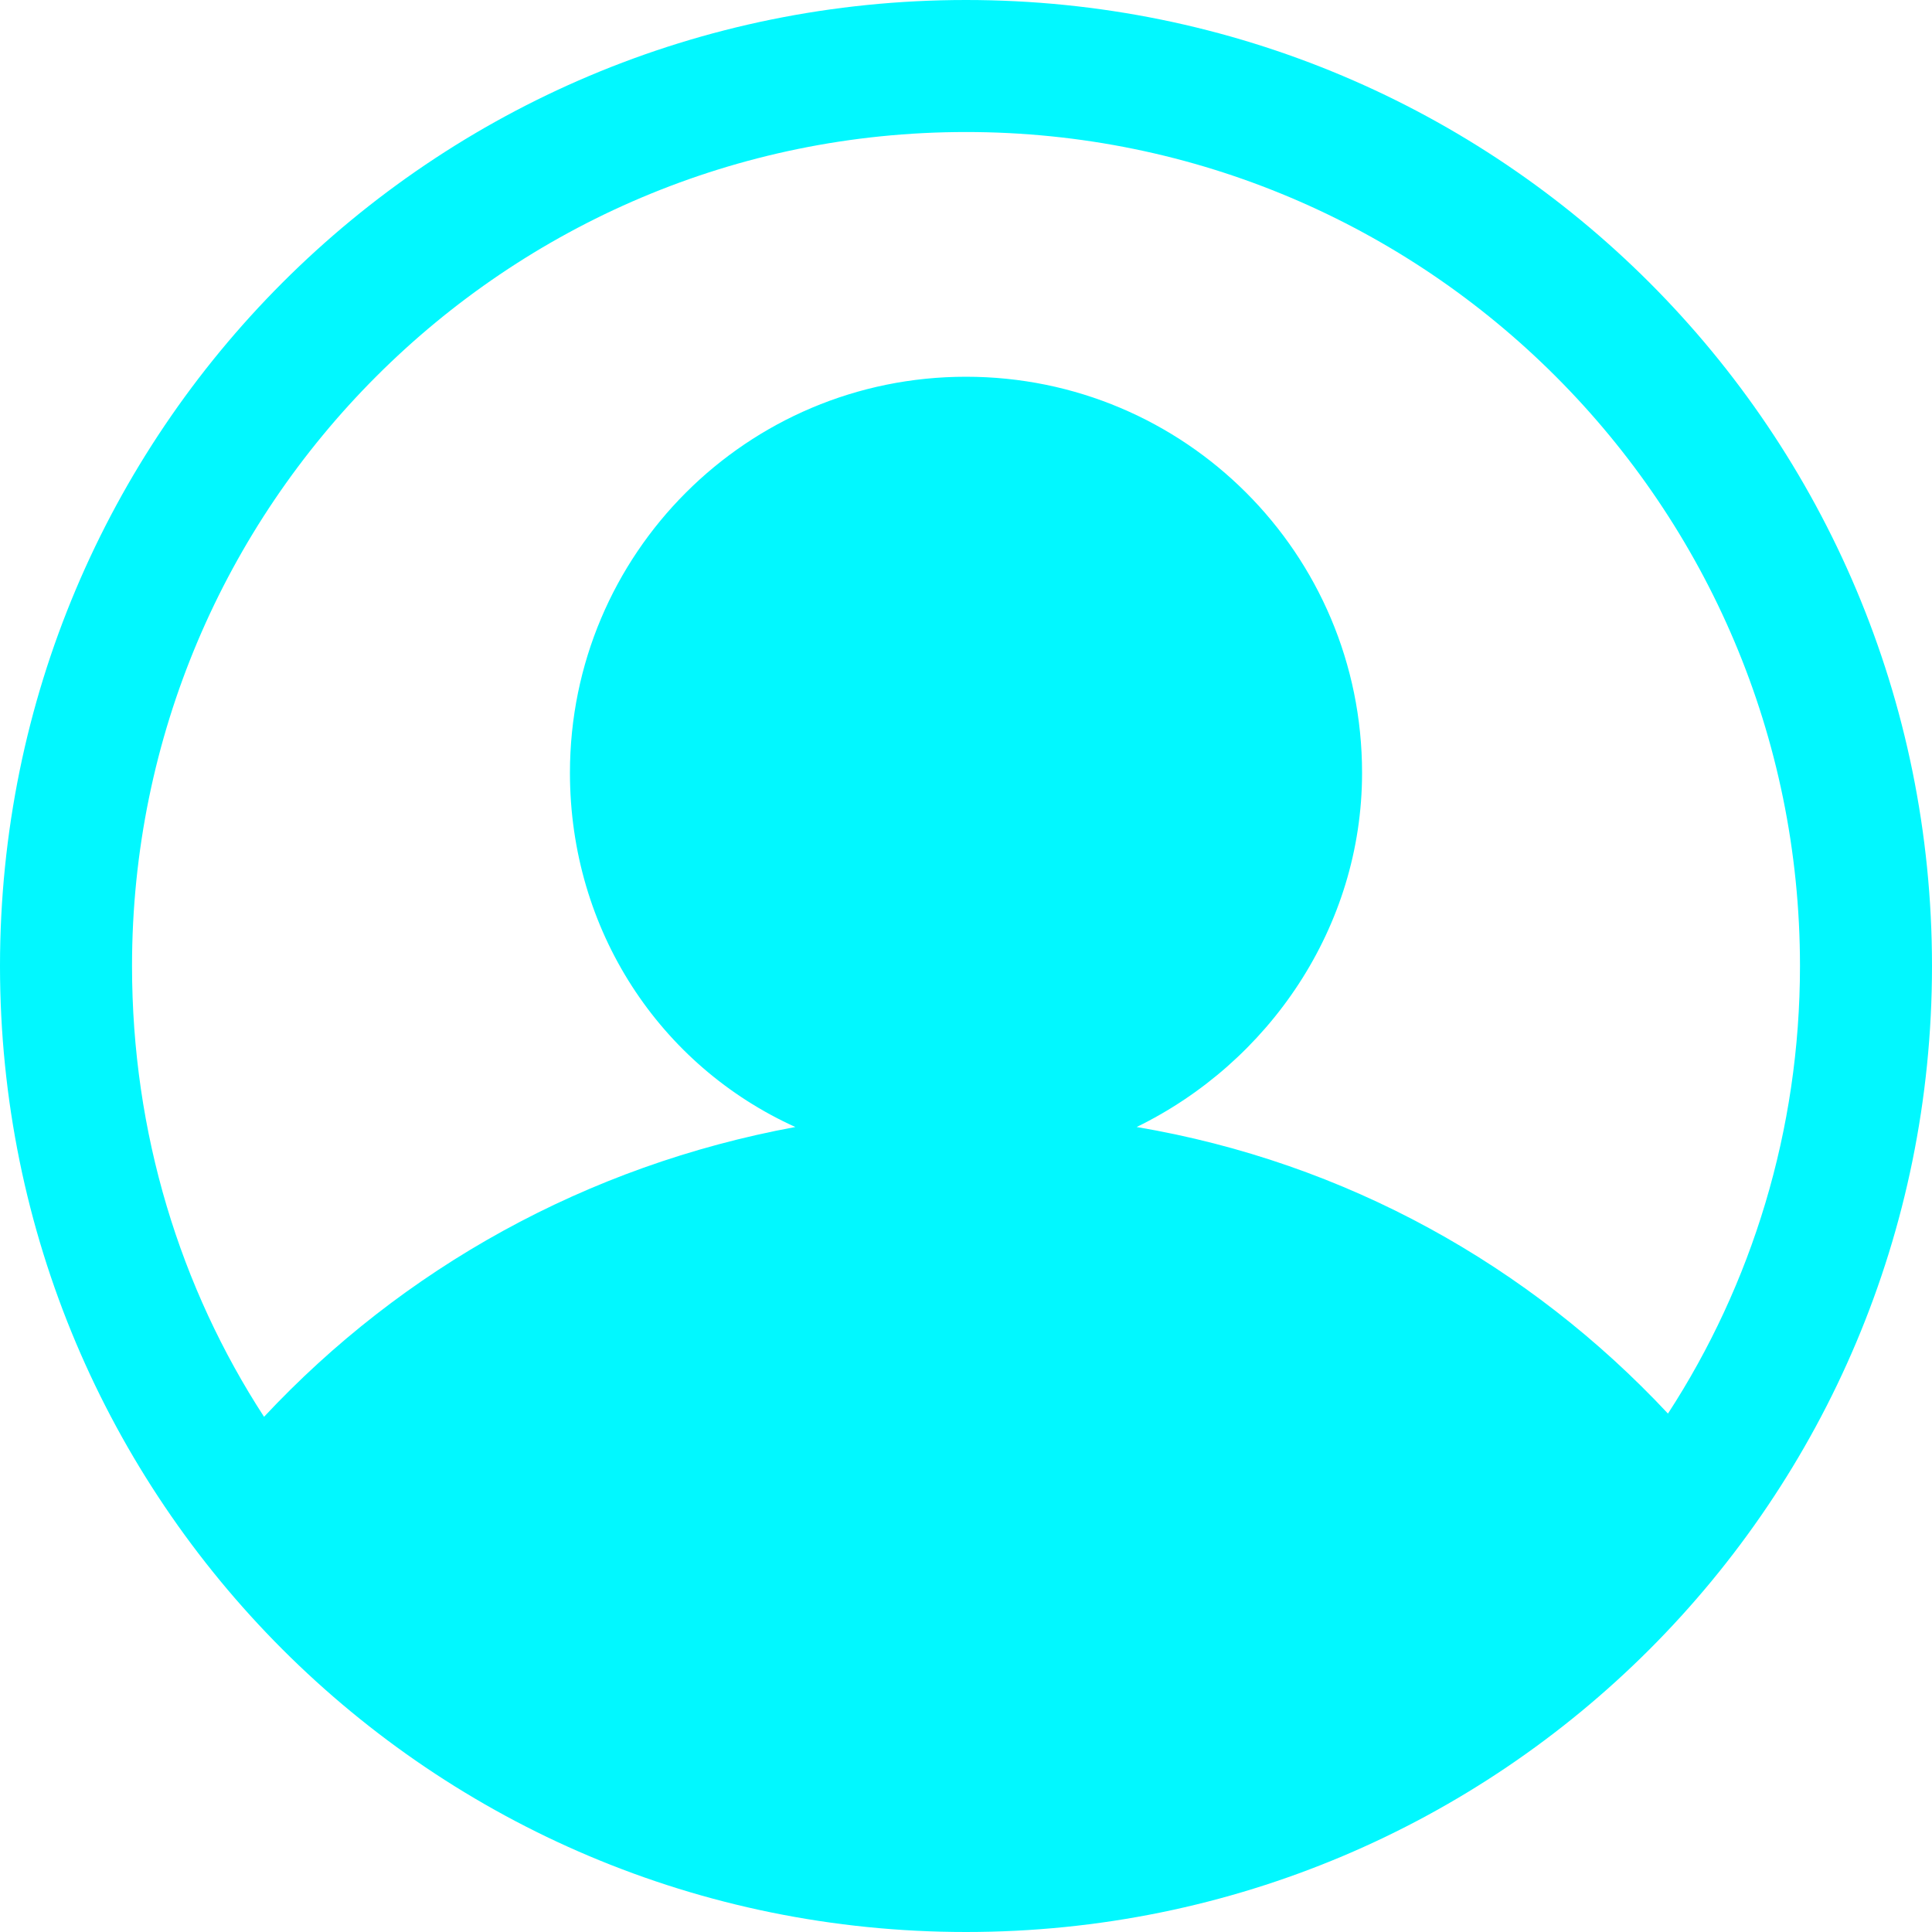 <?xml version="1.0" standalone="no"?><!DOCTYPE svg PUBLIC "-//W3C//DTD SVG 1.1//EN" "http://www.w3.org/Graphics/SVG/1.1/DTD/svg11.dtd"><svg t="1594469053598" class="icon" viewBox="0 0 1024 1024" version="1.1" xmlns="http://www.w3.org/2000/svg" p-id="11504" xmlns:xlink="http://www.w3.org/1999/xlink" width="128" height="128"><defs><style type="text/css"></style></defs><path d="M512 0C228.693 0 0 228.693 0 512s228.693 512 512 512 512-228.693 512-512S795.307 0 512 0z m0 69.973c244.053 0 442.027 197.973 442.027 442.027 0 87.04-25.6 168.96-69.973 237.227-73.387-78.507-170.667-133.12-281.6-151.893 69.973-34.133 119.467-105.813 119.467-187.733 0-116.053-93.867-209.92-209.92-209.92s-209.92 93.867-209.92 209.92c0 83.627 47.787 155.307 119.467 187.733-110.933 20.48-208.213 75.093-281.6 153.6-44.373-68.267-69.973-150.187-69.973-238.933 0-244.053 197.973-442.027 442.027-442.027z" fill="#01f8ff" p-id="11505"></path></svg>